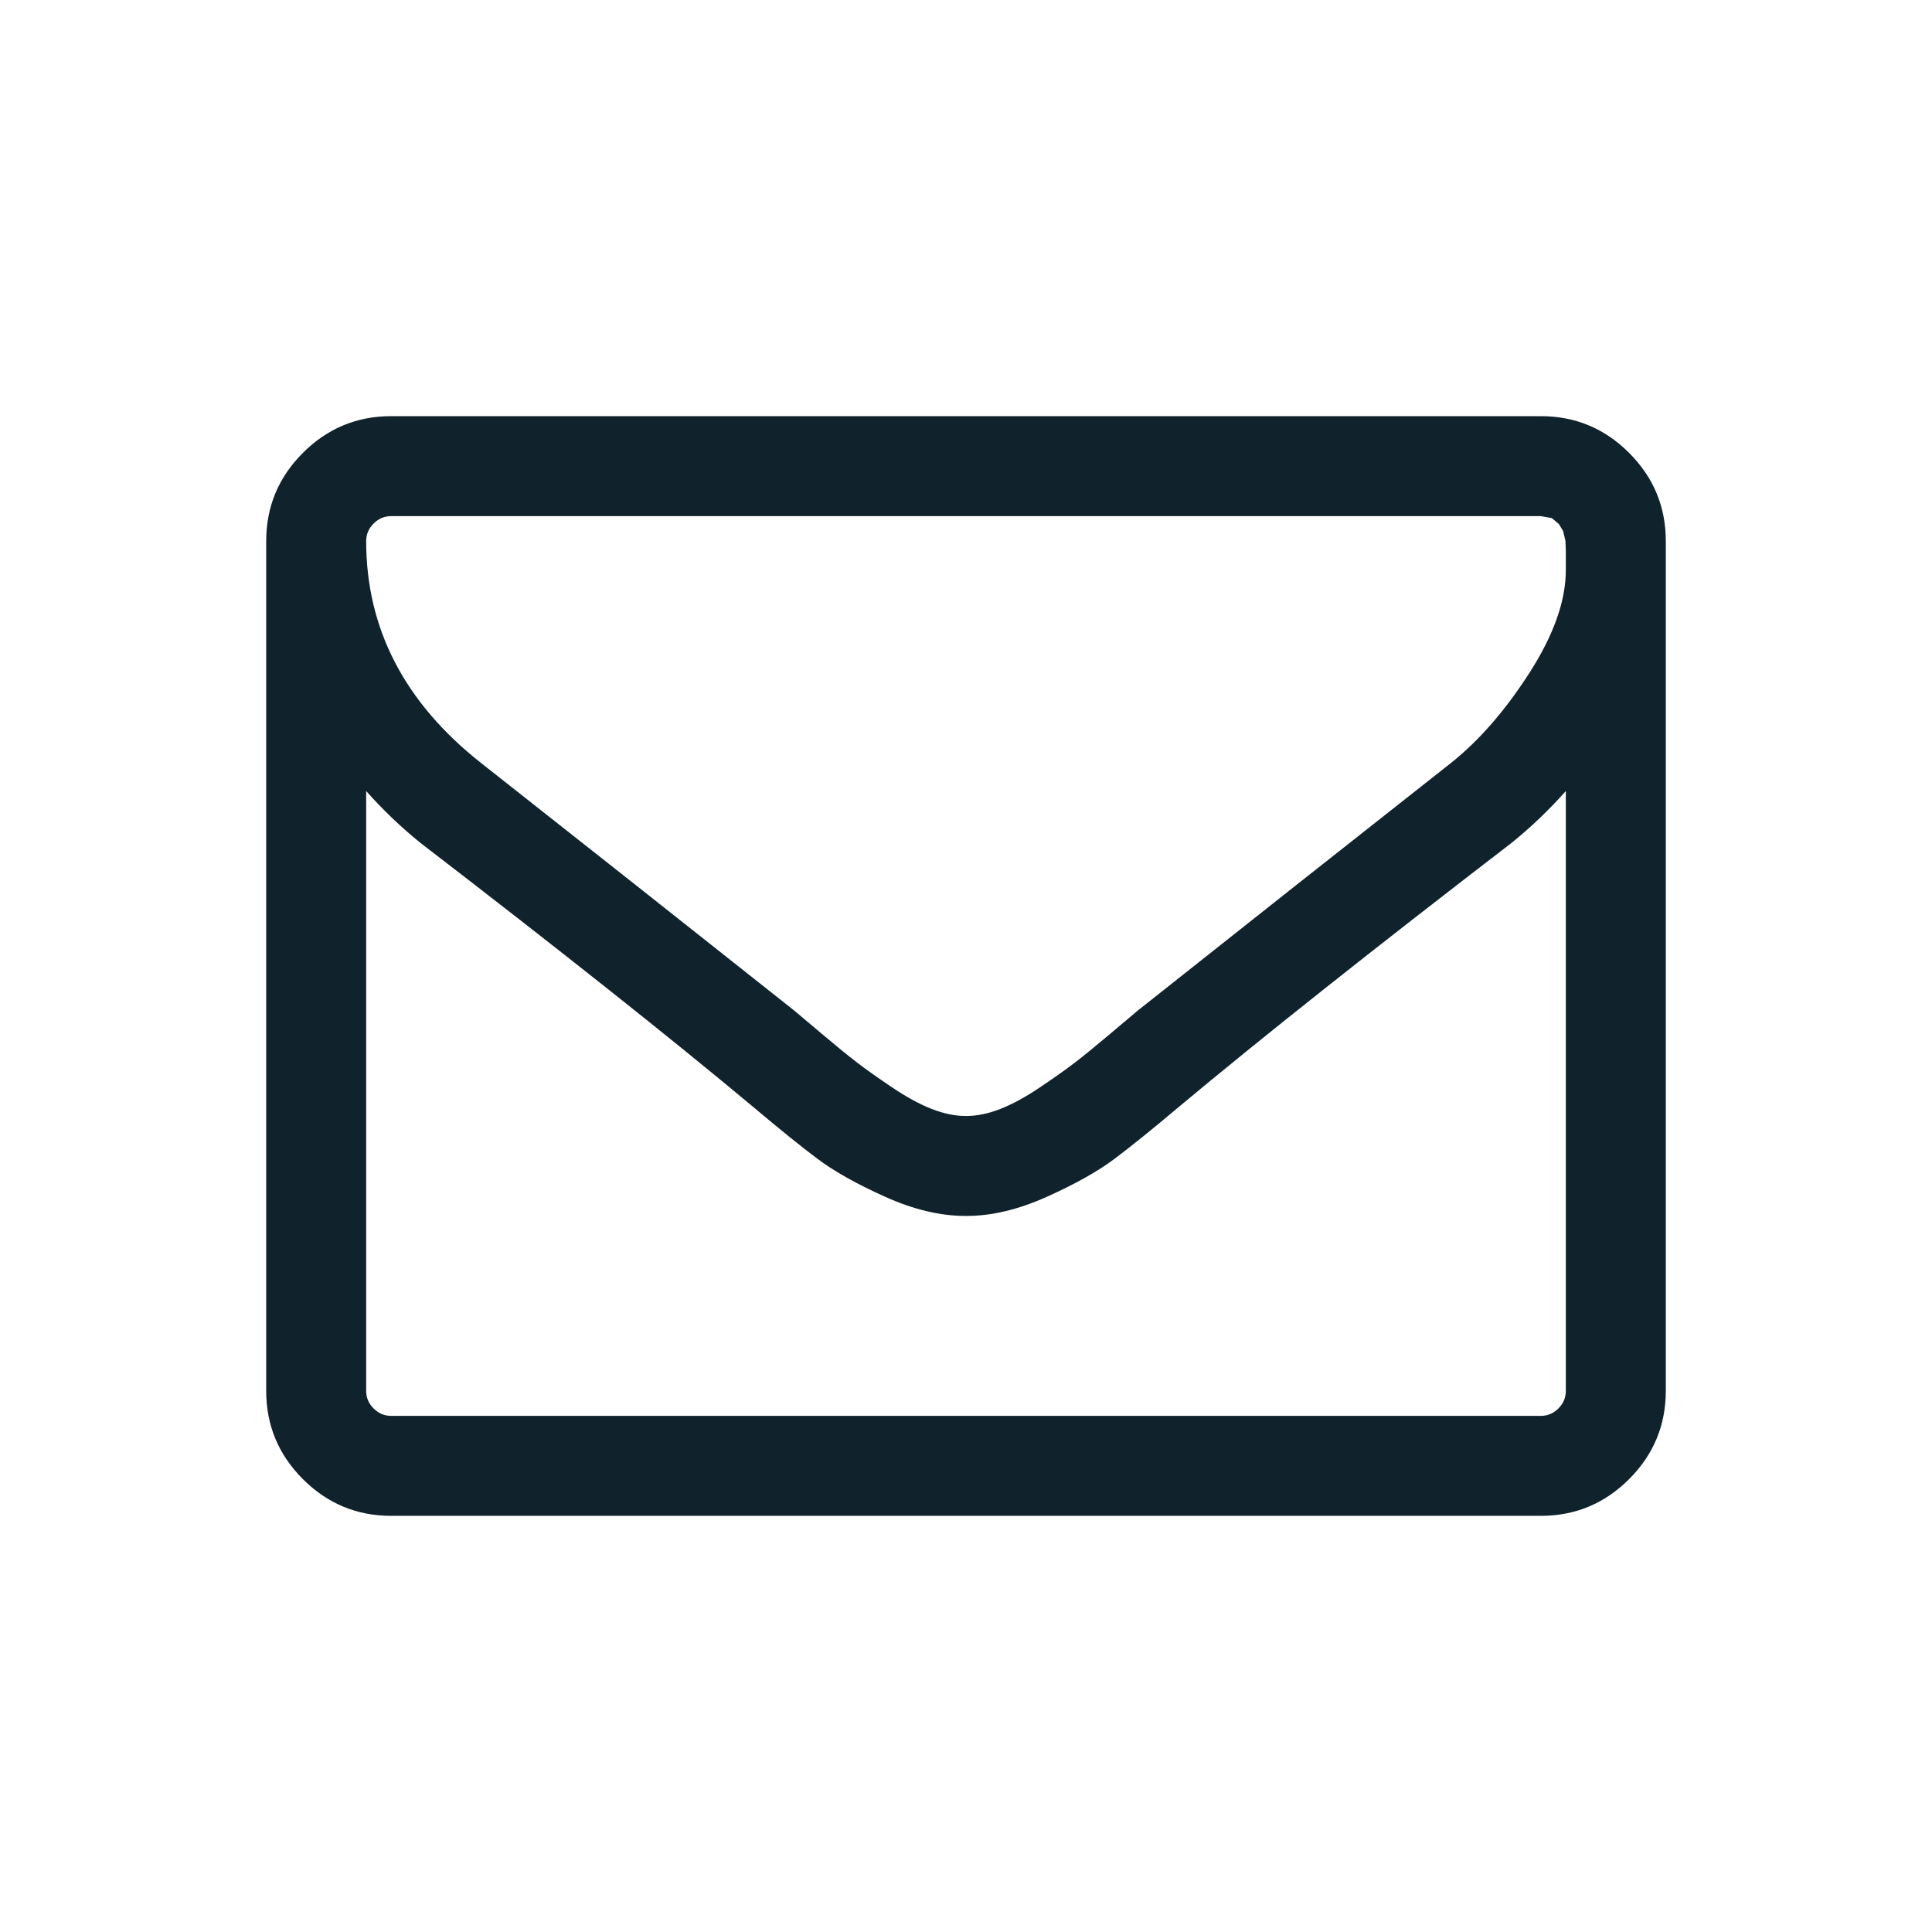 <?xml version="1.0" encoding="utf-8"?>
<!-- Generator: Adobe Illustrator 16.0.3, SVG Export Plug-In . SVG Version: 6.00 Build 0)  -->
<!DOCTYPE svg PUBLIC "-//W3C//DTD SVG 1.1//EN" "http://www.w3.org/Graphics/SVG/1.1/DTD/svg11.dtd">
<svg version="1.1" id="Layer_1" xmlns="http://www.w3.org/2000/svg" xmlns:xlink="http://www.w3.org/1999/xlink" x="0px" y="0px"
	 width="1792px" height="1792px" viewBox="0 0 1792 1792" enable-background="new 0 0 1792 1792" xml:space="preserve">
<path fill="#10222B" d="M1452.363,1290.091V733.727c-15.454,17.387-32.116,33.324-49.985,47.813
	c-129.432,99.489-232.302,181.109-308.608,244.859c-24.631,20.767-44.673,36.945-60.127,48.536
	c-15.455,11.591-36.343,23.303-62.664,35.135c-26.32,11.832-51.072,17.749-74.254,17.749h-1.449
	c-23.182,0-47.933-5.917-74.254-17.749s-47.209-23.544-62.664-35.135c-15.454-11.591-35.497-27.77-60.128-48.536
	c-76.306-63.75-179.176-145.37-308.608-244.859c-17.869-14.488-34.531-30.426-49.986-47.813v556.364
	c0,6.278,2.294,11.712,6.882,16.3s10.021,6.882,16.3,6.882h1066.363c6.279,0,11.712-2.294,16.3-6.882
	S1452.363,1296.369,1452.363,1290.091z M1452.363,528.713v-17.749l-0.362-9.417l-2.173-9.056l-3.984-6.52l-6.52-5.434l-10.143-1.811
	H362.818c-6.278,0-11.711,2.294-16.3,6.882s-6.882,10.021-6.882,16.3c0,81.136,35.498,149.716,106.492,205.738
	c93.21,73.409,190.042,149.958,290.497,229.646c2.898,2.414,11.35,9.538,25.355,21.371c14.006,11.832,25.114,20.887,33.324,27.166
	c8.21,6.278,18.956,13.885,32.237,22.818c13.281,8.936,25.477,15.576,36.584,19.923c11.108,4.347,21.492,6.52,31.15,6.52h1.449
	c9.658,0,20.043-2.173,31.15-6.52s23.303-10.987,36.584-19.923c13.281-8.934,24.027-16.54,32.237-22.818
	c8.21-6.279,19.318-15.334,33.323-27.166c14.006-11.833,22.458-18.957,25.355-21.371
	c100.455-79.688,197.287-156.236,290.497-229.646c26.08-20.767,50.348-48.658,72.806-83.672
	C1441.135,588.962,1452.363,557.207,1452.363,528.713z M1545.091,501.909v788.182c0,31.875-11.35,59.162-34.048,81.861
	c-22.699,22.698-49.986,34.048-81.861,34.048H362.818c-31.875,0-59.162-11.35-81.861-34.048
	c-22.699-22.699-34.048-49.986-34.048-81.861V501.909c0-31.875,11.349-59.162,34.048-81.861
	C303.656,397.349,330.943,386,362.818,386h1066.363c31.875,0,59.162,11.349,81.861,34.048
	C1533.741,442.747,1545.091,470.034,1545.091,501.909z"/>
</svg>
